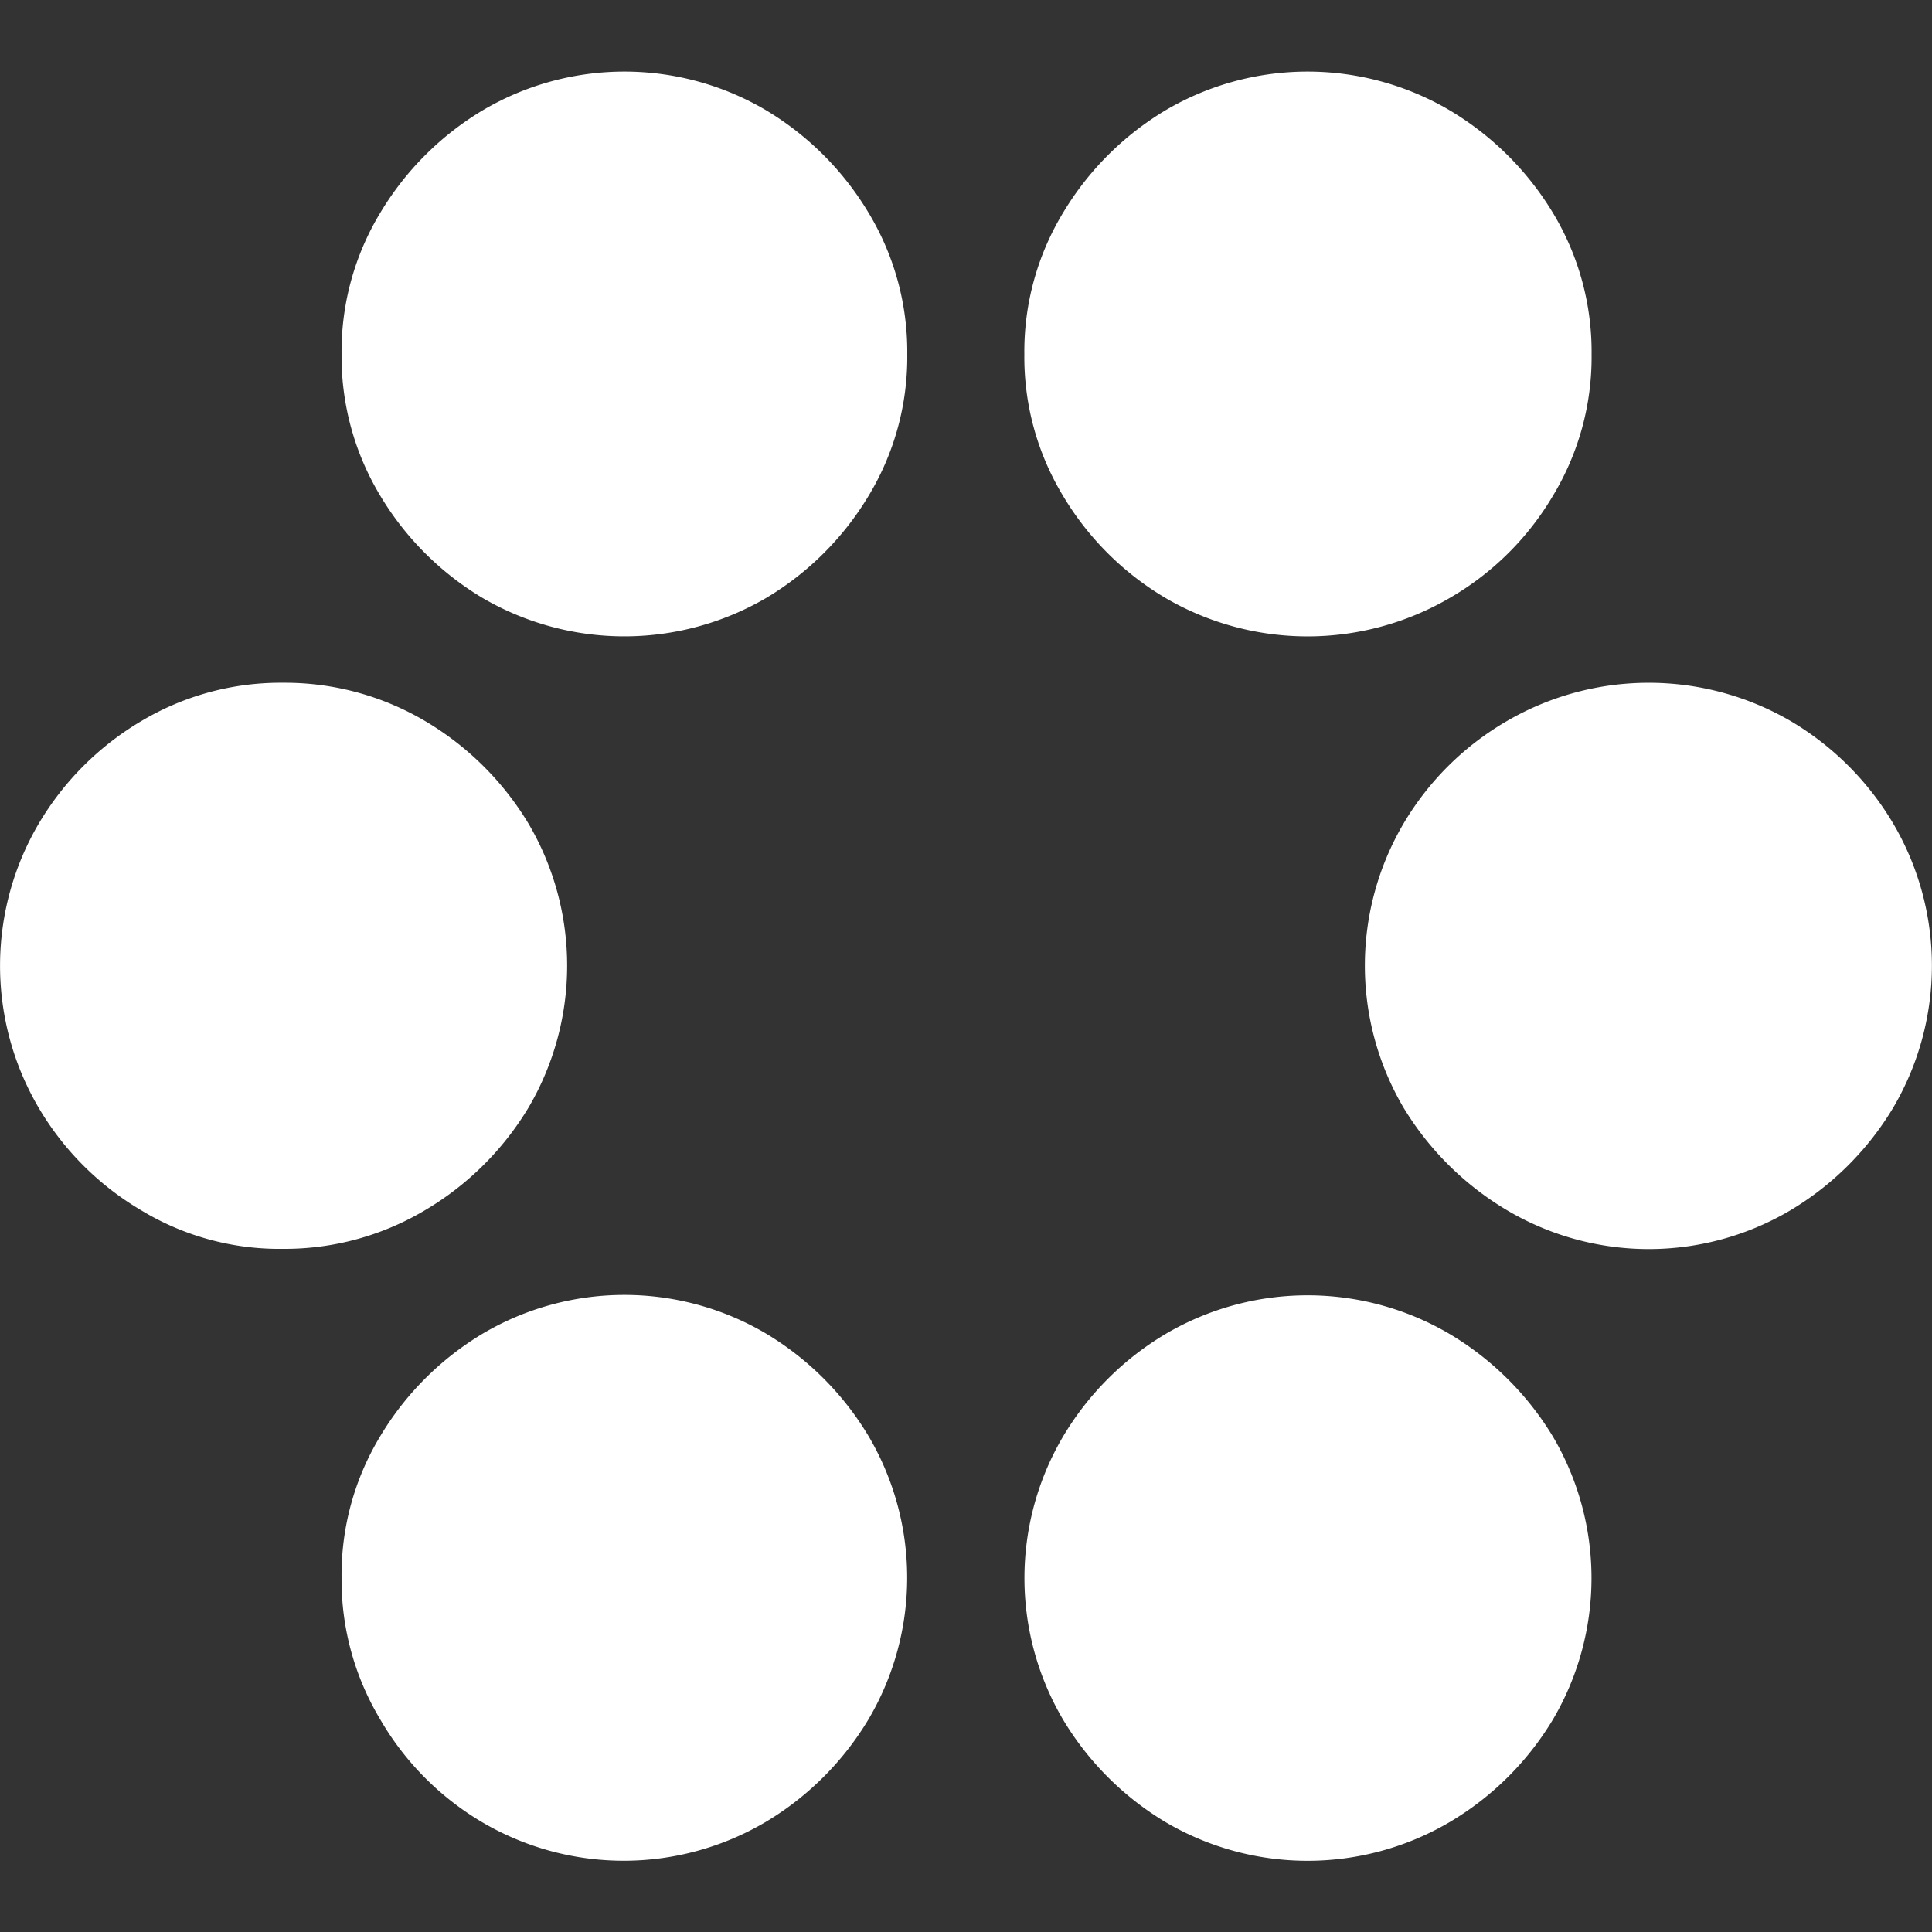 <svg id="Layer_1" data-name="Layer 1" xmlns="http://www.w3.org/2000/svg" viewBox="0 0 500 500"><rect x="0" y="0" width="500" height="500" fill="#333333" stroke="none"/><defs><style>.cls-1{fill:#fff;}.cls-2{fill:none;}</style></defs><path class="cls-1" d="M36.5,313.2A74.79,74.79,0,0,1,9.9,286.5a72.55,72.55,0,0,1,.1-73.3,75.31,75.31,0,0,1,26.6-26.6,70.37,70.37,0,0,1,36.6-9.9,71.33,71.33,0,0,1,36.8,9.9,76.7,76.7,0,0,1,26.8,26.6,72.5,72.5,0,0,1,0,73.4A76.7,76.7,0,0,1,110,313.2a70.92,70.92,0,0,1-36.8,10A69,69,0,0,1,36.5,313.2Zm88.3-158.5a76.69,76.69,0,0,1-26.5-26.6,69.67,69.67,0,0,1-9.9-36.4,69.29,69.29,0,0,1,10-36.6A77,77,0,0,1,125,28.5a72.13,72.13,0,0,1,73.2,0,77,77,0,0,1,26.6,26.6,69.54,69.54,0,0,1,10,36.6,69.29,69.29,0,0,1-10,36.6,76.69,76.69,0,0,1-26.6,26.5,72.74,72.74,0,0,1-73.4-.1Zm0,316.9a74,74,0,0,1-26.5-26.8,70,70,0,0,1-9.9-36.5,69.29,69.29,0,0,1,10-36.6A77,77,0,0,1,125,345.1a72.13,72.13,0,0,1,73.2,0,77,77,0,0,1,26.6,26.6,72.13,72.13,0,0,1,0,73.2,77,77,0,0,1-26.6,26.6A72.27,72.27,0,0,1,124.8,471.6ZM301.7,154.8a75.85,75.85,0,0,1-26.6-26.5,69.29,69.29,0,0,1-10-36.6,69.29,69.29,0,0,1,10-36.6,77,77,0,0,1,26.6-26.6,72.5,72.5,0,0,1,73.4,0,77.55,77.55,0,0,1,26.8,26.6,69.54,69.54,0,0,1,10,36.6,69.29,69.29,0,0,1-10,36.6,74,74,0,0,1-26.8,26.5A73,73,0,0,1,301.7,154.8Zm0,316.8A77,77,0,0,1,275.1,445a72.13,72.13,0,0,1,0-73.2,76.13,76.13,0,0,1,26.6-26.6,72.5,72.5,0,0,1,73.4,0,77.55,77.55,0,0,1,26.8,26.6,72.13,72.13,0,0,1,0,73.2,76.7,76.7,0,0,1-26.8,26.6A72.5,72.5,0,0,1,301.7,471.6ZM390,313.2a77.55,77.55,0,0,1-26.8-26.6,72.5,72.5,0,0,1,0-73.4A74.28,74.28,0,0,1,390,186.6a73,73,0,0,1,73.4,0A75.31,75.31,0,0,1,490,213.2a72.5,72.5,0,0,1,0,73.4,77,77,0,0,1-26.6,26.6A72,72,0,0,1,390,313.2Z"/><rect class="cls-2" width="500" height="500"/></svg>